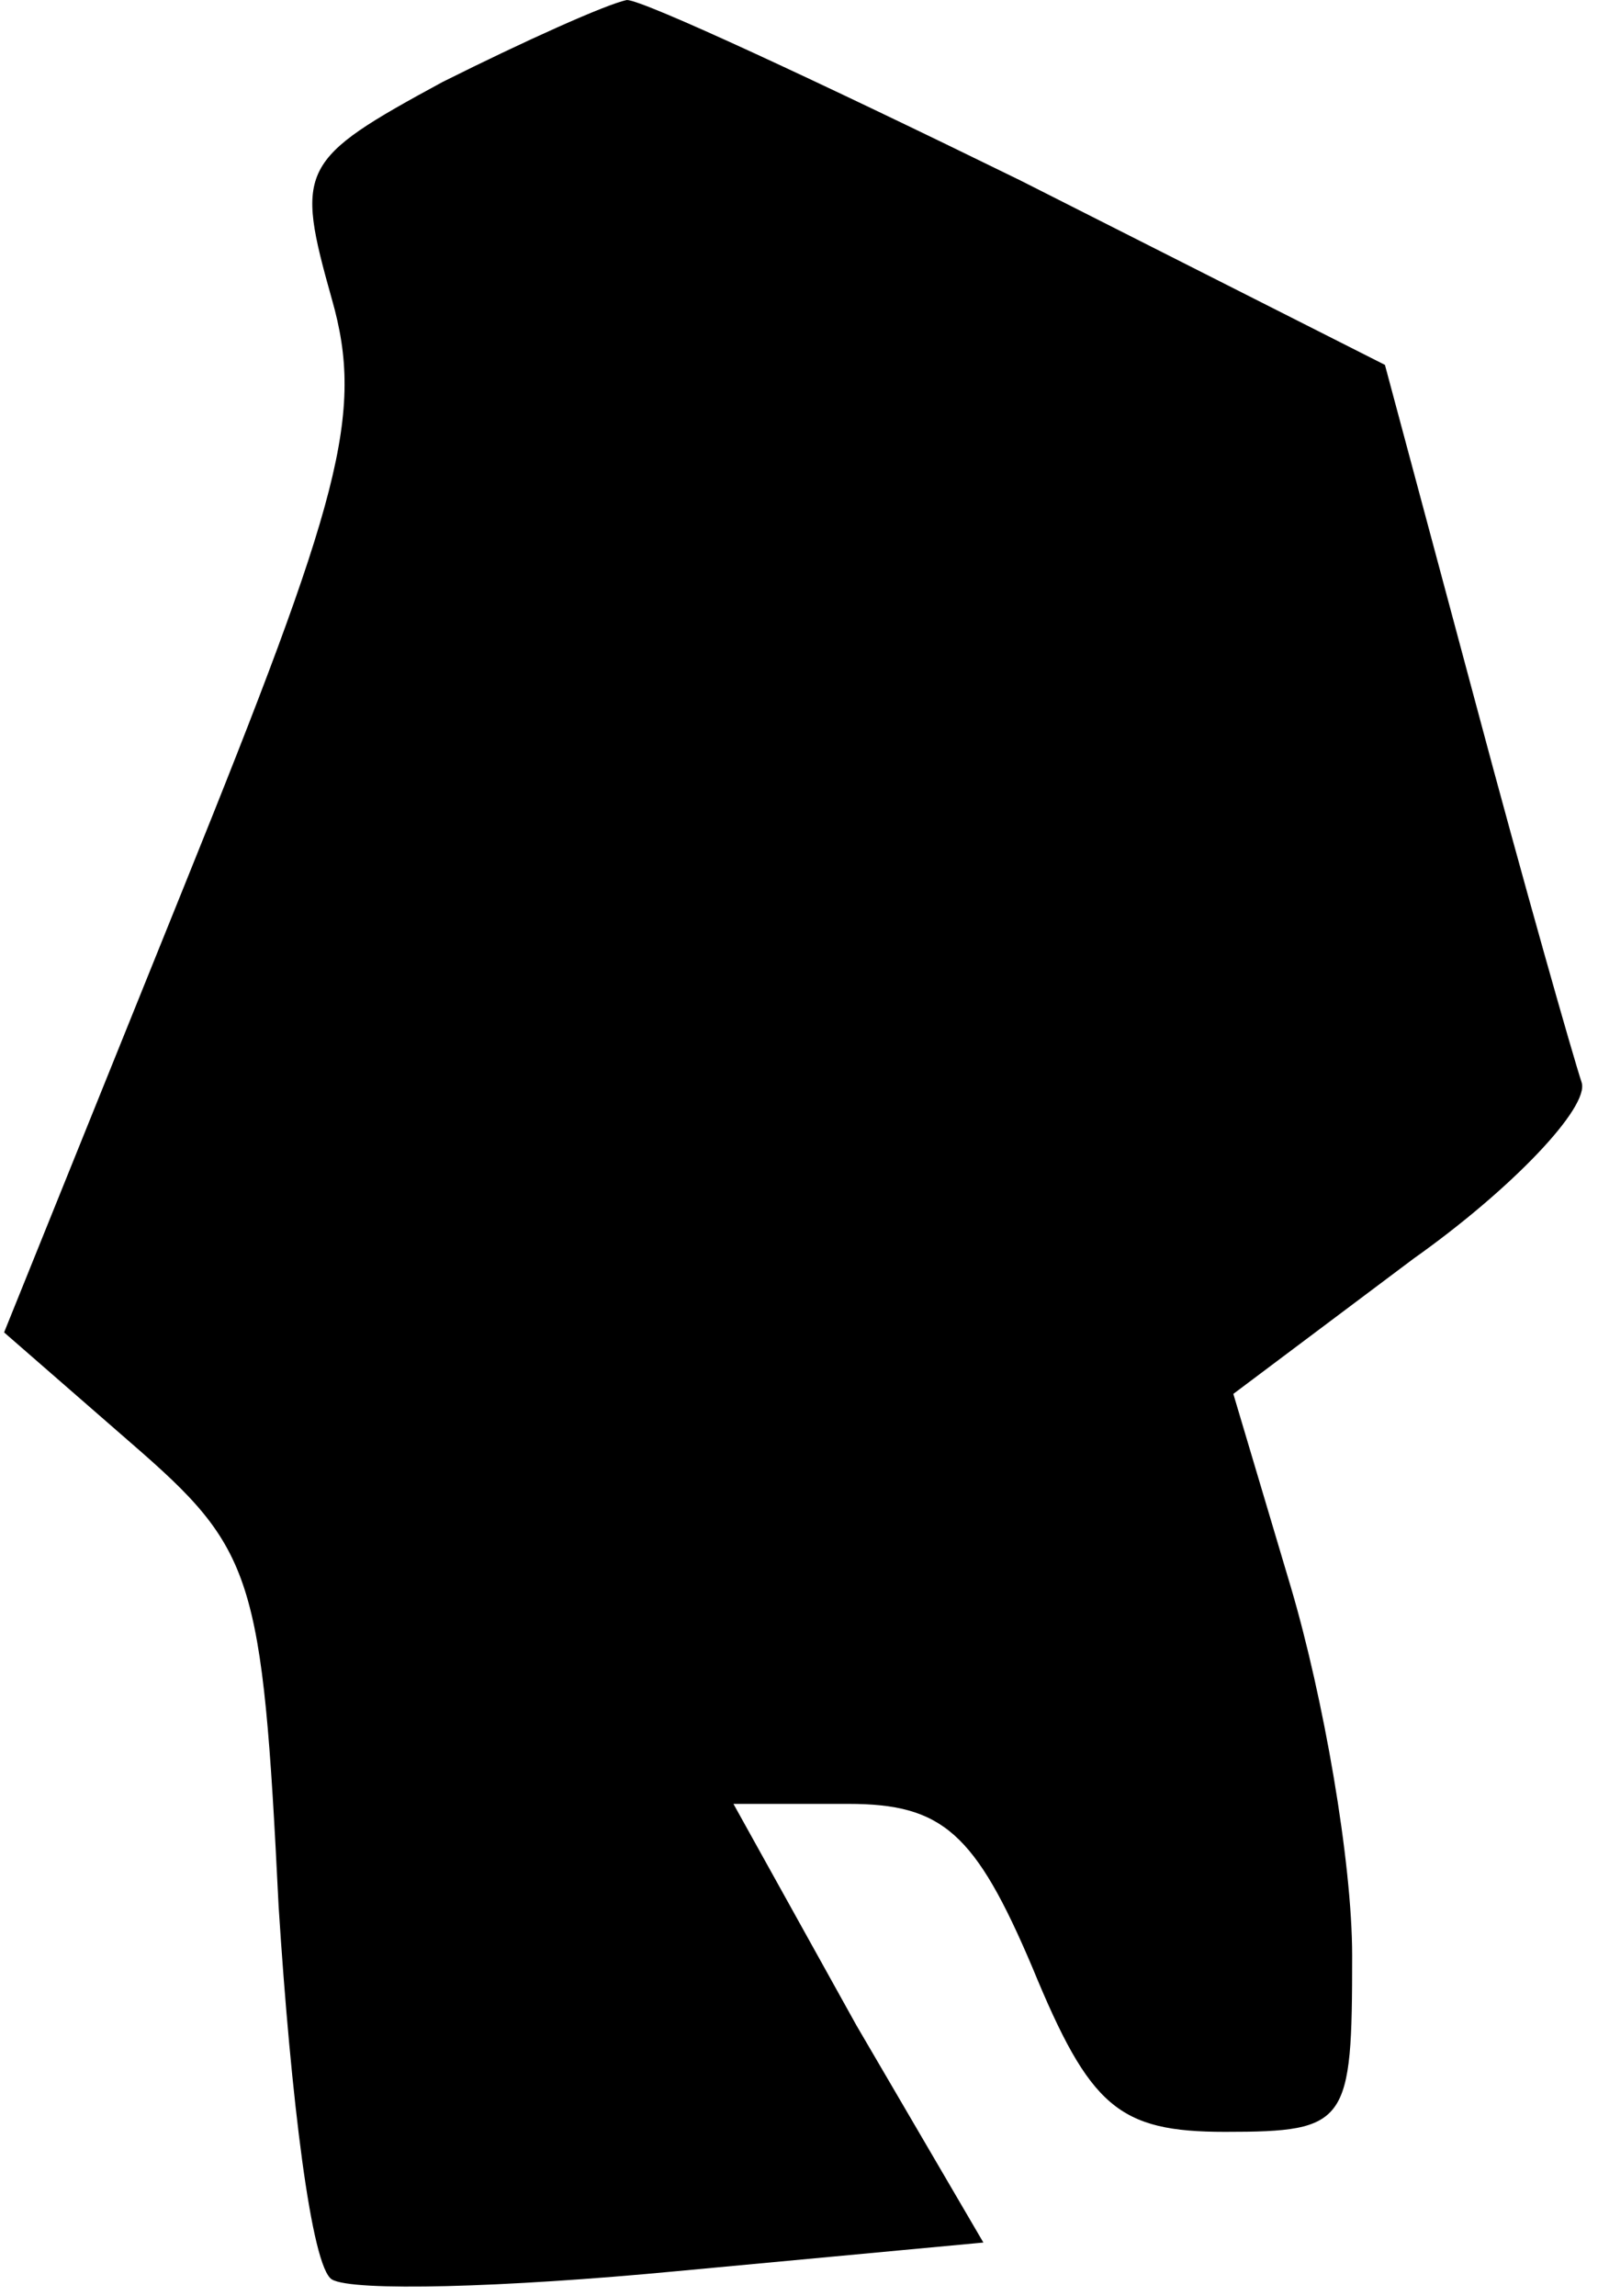 <?xml version="1.0" standalone="no"?>
<!DOCTYPE svg PUBLIC "-//W3C//DTD SVG 20010904//EN"
 "http://www.w3.org/TR/2001/REC-SVG-20010904/DTD/svg10.dtd">
<svg version="1.0" xmlns="http://www.w3.org/2000/svg"
 width="39pt" height="56pt" viewBox="0 0 39 56"
 preserveAspectRatio="xMidYMid meet">
<g transform="translate(0,56) scale(0.1,-0.1)"
fill="#000000" stroke="none">
<path fill="#000000" stroke="none" d="M108 540 c-35 -19 -36 -21 -27 -53 8
-28 2 -49 -36 -143 l-44 -109 31 -27 c30 -26 32 -32 36 -113 3 -47 8 -88 13
-91 5 -3 42 -2 84 2 l75 7 -31 53 -30 54 28 0 c23 0 31 -7 45 -40 14 -34 21
-40 47 -40 30 0 31 2 31 43 0 23 -7 63 -15 90 l-14 47 44 33 c24 17 43 37 41
43 -2 6 -14 48 -26 93 l-22 82 -89 45 c-49 24 -92 44 -96 44 -5 -1 -25 -10
-45 -20z"/>
</g>
</svg>
